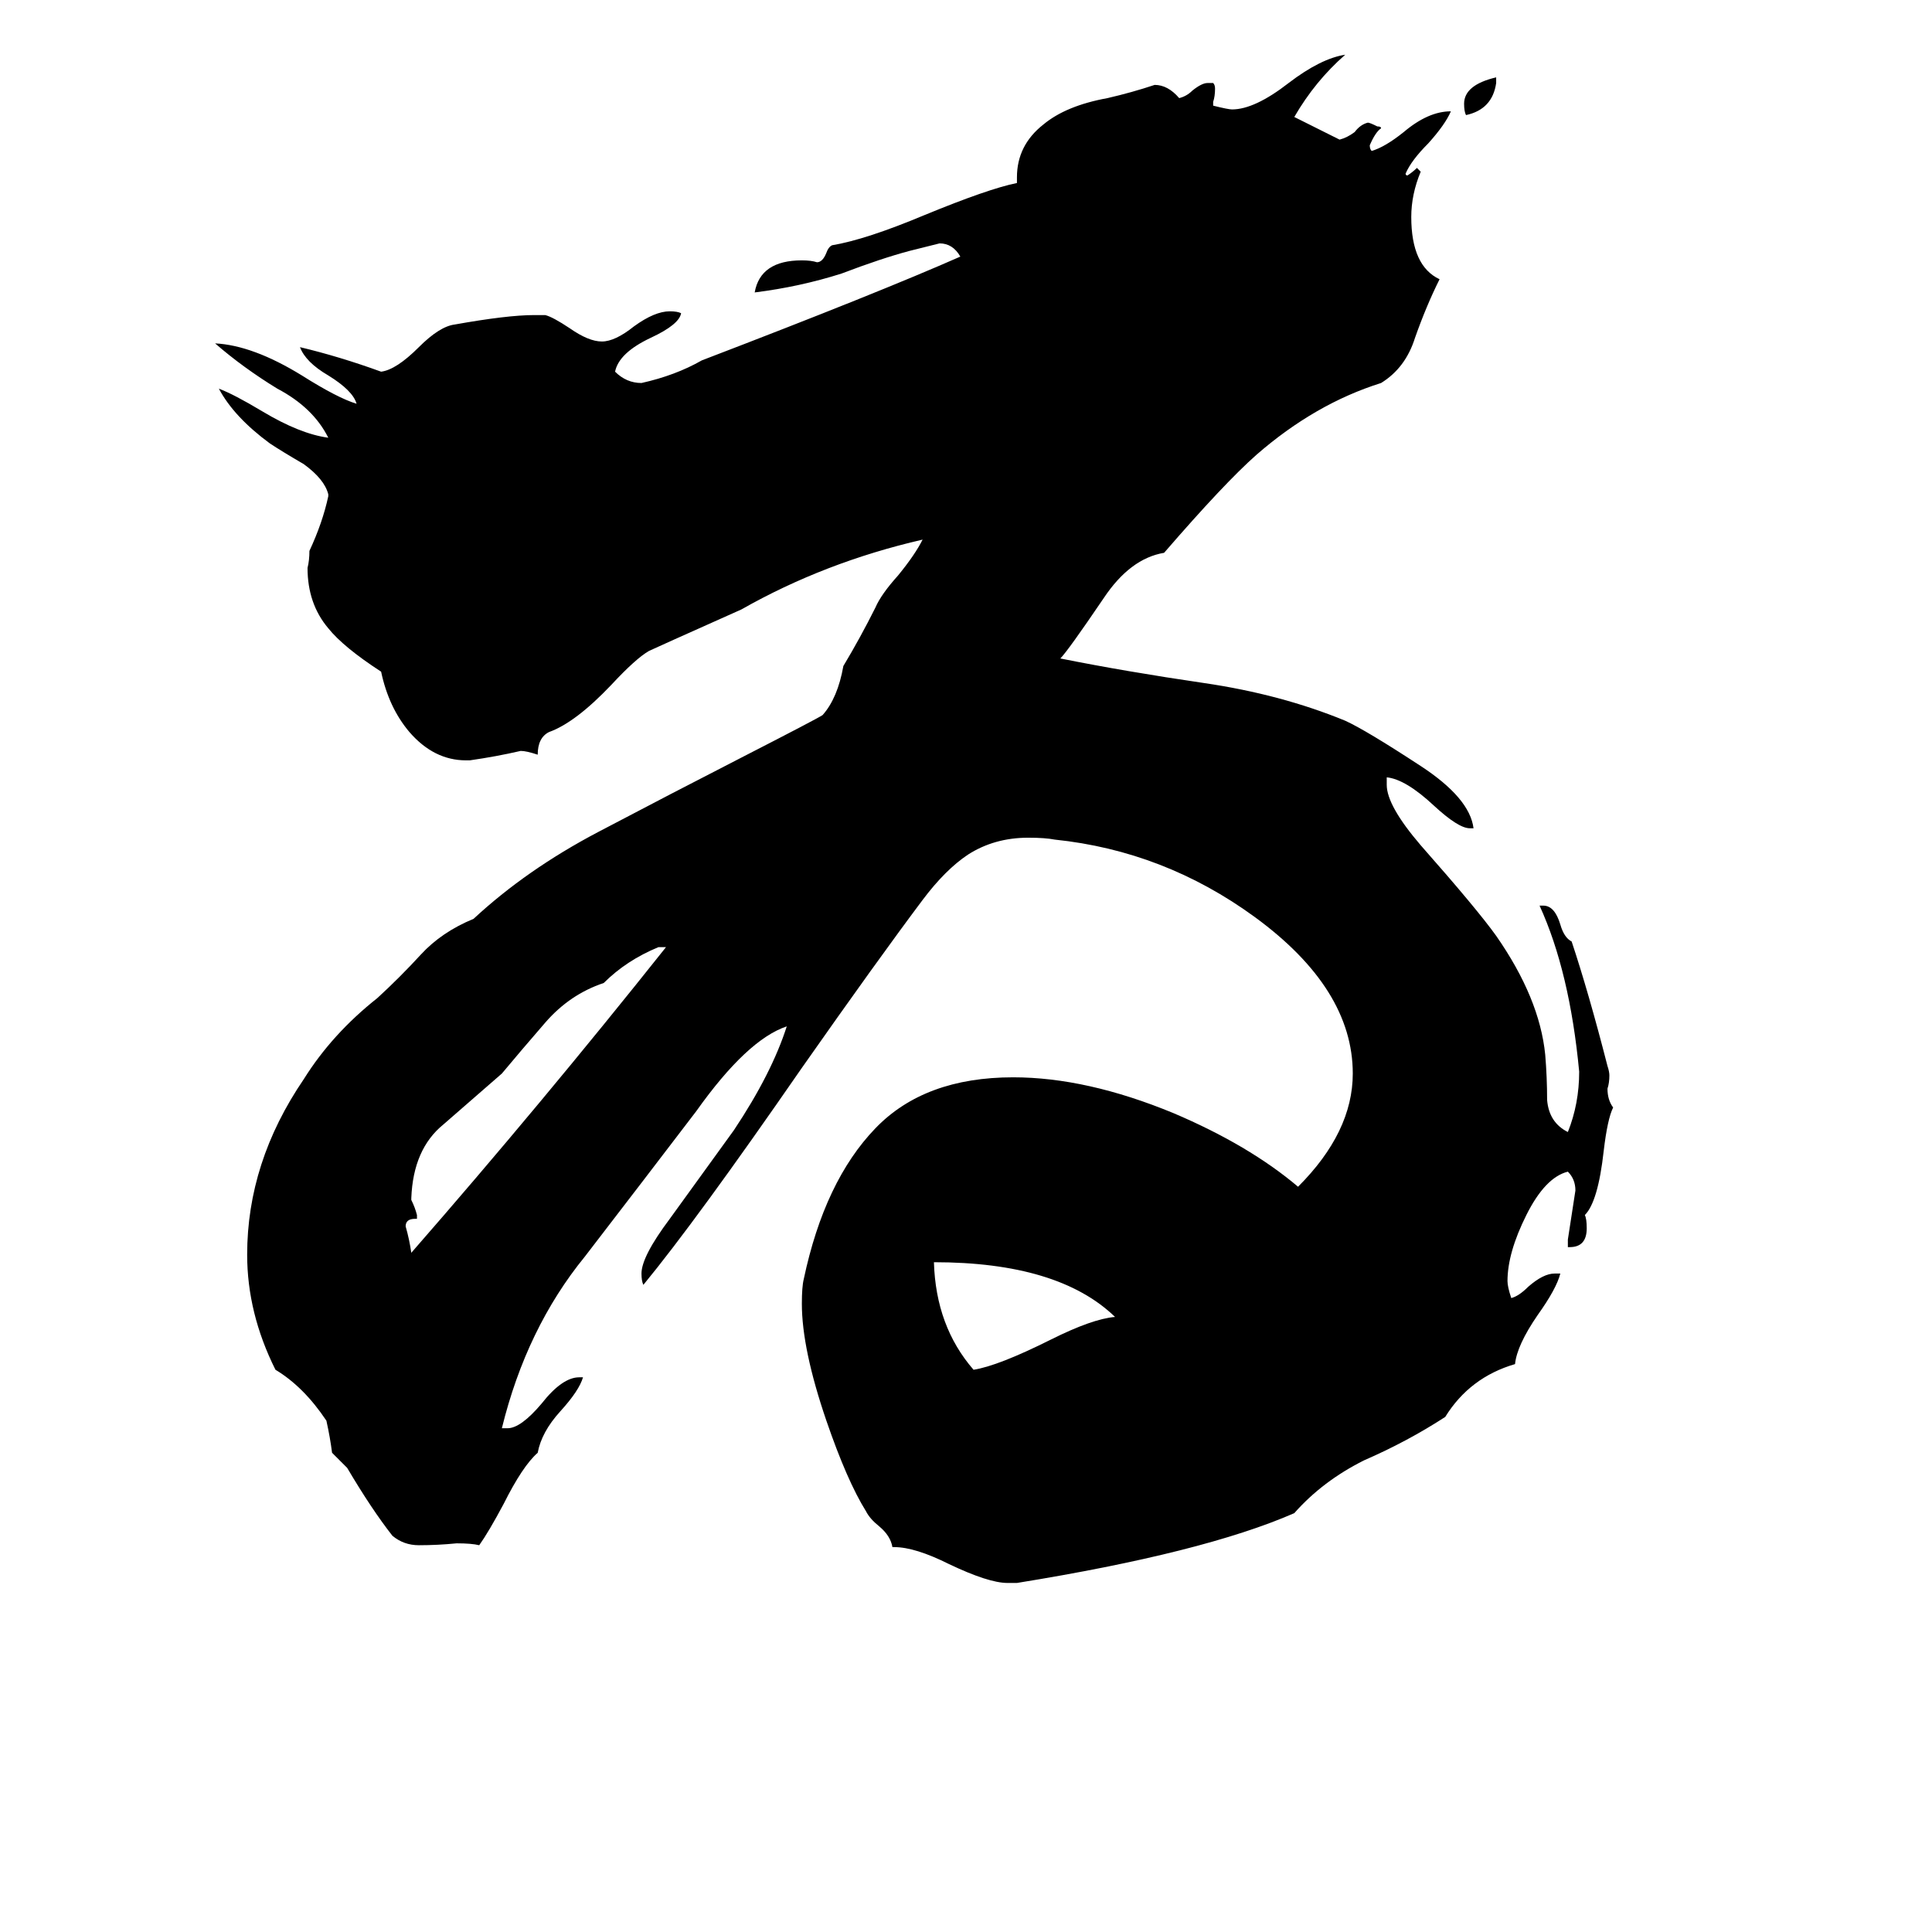 <svg xmlns="http://www.w3.org/2000/svg" viewBox="0 -800 1024 1024">
	<path fill="#000000" d="M793 -759V-756Q791 -742 777 -739Q776 -741 776 -745Q776 -755 793 -759ZM824 -125H827Q825 -117 815 -103Q804 -87 803 -77Q779 -70 766 -49Q746 -36 723 -26Q701 -15 686 2Q638 23 539 39H534Q524 39 503 29Q485 20 474 20H473Q472 14 466 9Q461 5 459 1Q449 -15 438 -47Q425 -85 425 -109Q425 -118 426 -122Q437 -174 464 -202Q490 -229 537 -229Q576 -229 622 -210Q662 -193 688 -171Q717 -200 717 -231Q717 -276 665 -314Q617 -349 559 -355Q554 -356 545 -356Q527 -356 513 -347Q501 -339 489 -323Q465 -291 425 -234Q369 -153 341 -119Q340 -121 340 -125Q340 -134 355 -154Q384 -194 389 -201Q409 -231 417 -256Q396 -249 369 -211Q340 -173 310 -134Q279 -96 266 -43H269Q276 -43 287 -56Q298 -70 307 -70H309Q307 -63 297 -52Q287 -41 285 -30Q277 -23 267 -3Q259 12 254 19Q250 18 242 18Q232 19 222 19Q214 19 208 14Q197 0 184 -22Q180 -26 176 -30Q175 -38 173 -47Q161 -65 146 -74Q131 -104 131 -135Q131 -184 161 -228Q176 -252 200 -271Q212 -282 223 -294Q234 -306 251 -313Q279 -339 317 -359Q355 -379 394 -399Q433 -419 436 -421Q444 -430 447 -447Q456 -462 464 -478Q467 -485 476 -495Q485 -506 489 -514Q437 -502 393 -477Q346 -456 344 -455Q337 -451 324 -437Q305 -417 291 -412Q285 -409 285 -400Q279 -402 276 -402Q263 -399 249 -397H247Q230 -397 217 -412Q206 -425 202 -444Q182 -457 174 -467Q163 -480 163 -499Q164 -503 164 -508Q171 -523 174 -537V-538Q172 -546 161 -554Q149 -561 143 -565Q124 -579 116 -594Q124 -591 139 -582Q159 -570 174 -568Q166 -584 147 -594Q129 -605 114 -618Q134 -617 160 -601Q179 -589 189 -586Q187 -593 174 -601Q162 -608 159 -616Q180 -611 202 -603Q210 -604 222 -616Q233 -627 241 -628Q269 -633 283 -633H289Q293 -632 302 -626Q312 -619 319 -619Q326 -619 336 -627Q347 -635 355 -635Q359 -635 361 -634Q360 -628 345 -621Q328 -613 326 -603Q332 -597 340 -597Q358 -601 372 -609Q466 -645 509 -664Q505 -671 498 -671Q490 -669 482 -667Q467 -663 446 -655Q424 -648 400 -645Q403 -662 425 -662Q430 -662 433 -661Q436 -661 438 -666Q439 -669 441 -670Q459 -673 490 -686Q524 -700 539 -703V-706Q539 -723 553 -734Q565 -744 587 -748Q600 -751 612 -755Q619 -755 625 -748Q629 -749 632 -752Q637 -756 640 -756H643Q644 -755 644 -753Q644 -749 643 -746V-744Q651 -742 653 -742Q665 -742 683 -756Q700 -769 713 -771Q697 -757 686 -738L710 -726Q714 -727 718 -730Q721 -734 725 -735Q726 -735 730 -733Q732 -733 732 -732Q729 -730 726 -723Q726 -721 727 -720Q734 -722 744 -730Q757 -741 769 -741Q766 -734 757 -724Q748 -715 745 -708Q745 -707 746 -707Q749 -709 751 -711Q752 -710 753 -709Q748 -697 748 -685Q748 -659 763 -652Q756 -638 750 -621Q745 -605 732 -597Q697 -586 666 -559Q649 -544 617 -507Q599 -504 585 -483Q566 -455 562 -451Q597 -444 638 -438Q679 -432 713 -418Q724 -413 753 -394Q779 -377 781 -361H779Q773 -361 760 -373Q745 -387 735 -388V-384Q735 -373 753 -352Q783 -318 793 -304Q816 -271 819 -241Q820 -229 820 -217Q821 -205 831 -200Q837 -215 837 -232Q832 -285 816 -320H818Q824 -320 827 -310Q829 -303 833 -301Q842 -274 852 -235Q853 -232 853 -230Q853 -226 852 -223Q852 -217 855 -213Q852 -207 850 -190Q847 -163 840 -156Q841 -154 841 -149Q841 -139 832 -139H831V-143Q833 -156 835 -169Q835 -175 831 -179Q819 -176 809 -156Q799 -136 799 -121Q799 -118 801 -112Q805 -113 810 -118Q818 -125 824 -125ZM591 -102Q561 -131 495 -131Q496 -97 516 -74Q529 -76 557 -90Q579 -101 591 -102ZM221 -154H220Q215 -154 215 -150Q217 -143 218 -136Q287 -215 353 -298H349Q332 -291 320 -279Q302 -273 289 -258Q276 -243 266 -231Q250 -217 235 -204Q219 -191 218 -165V-164Q220 -160 221 -156Z"/>
</svg>